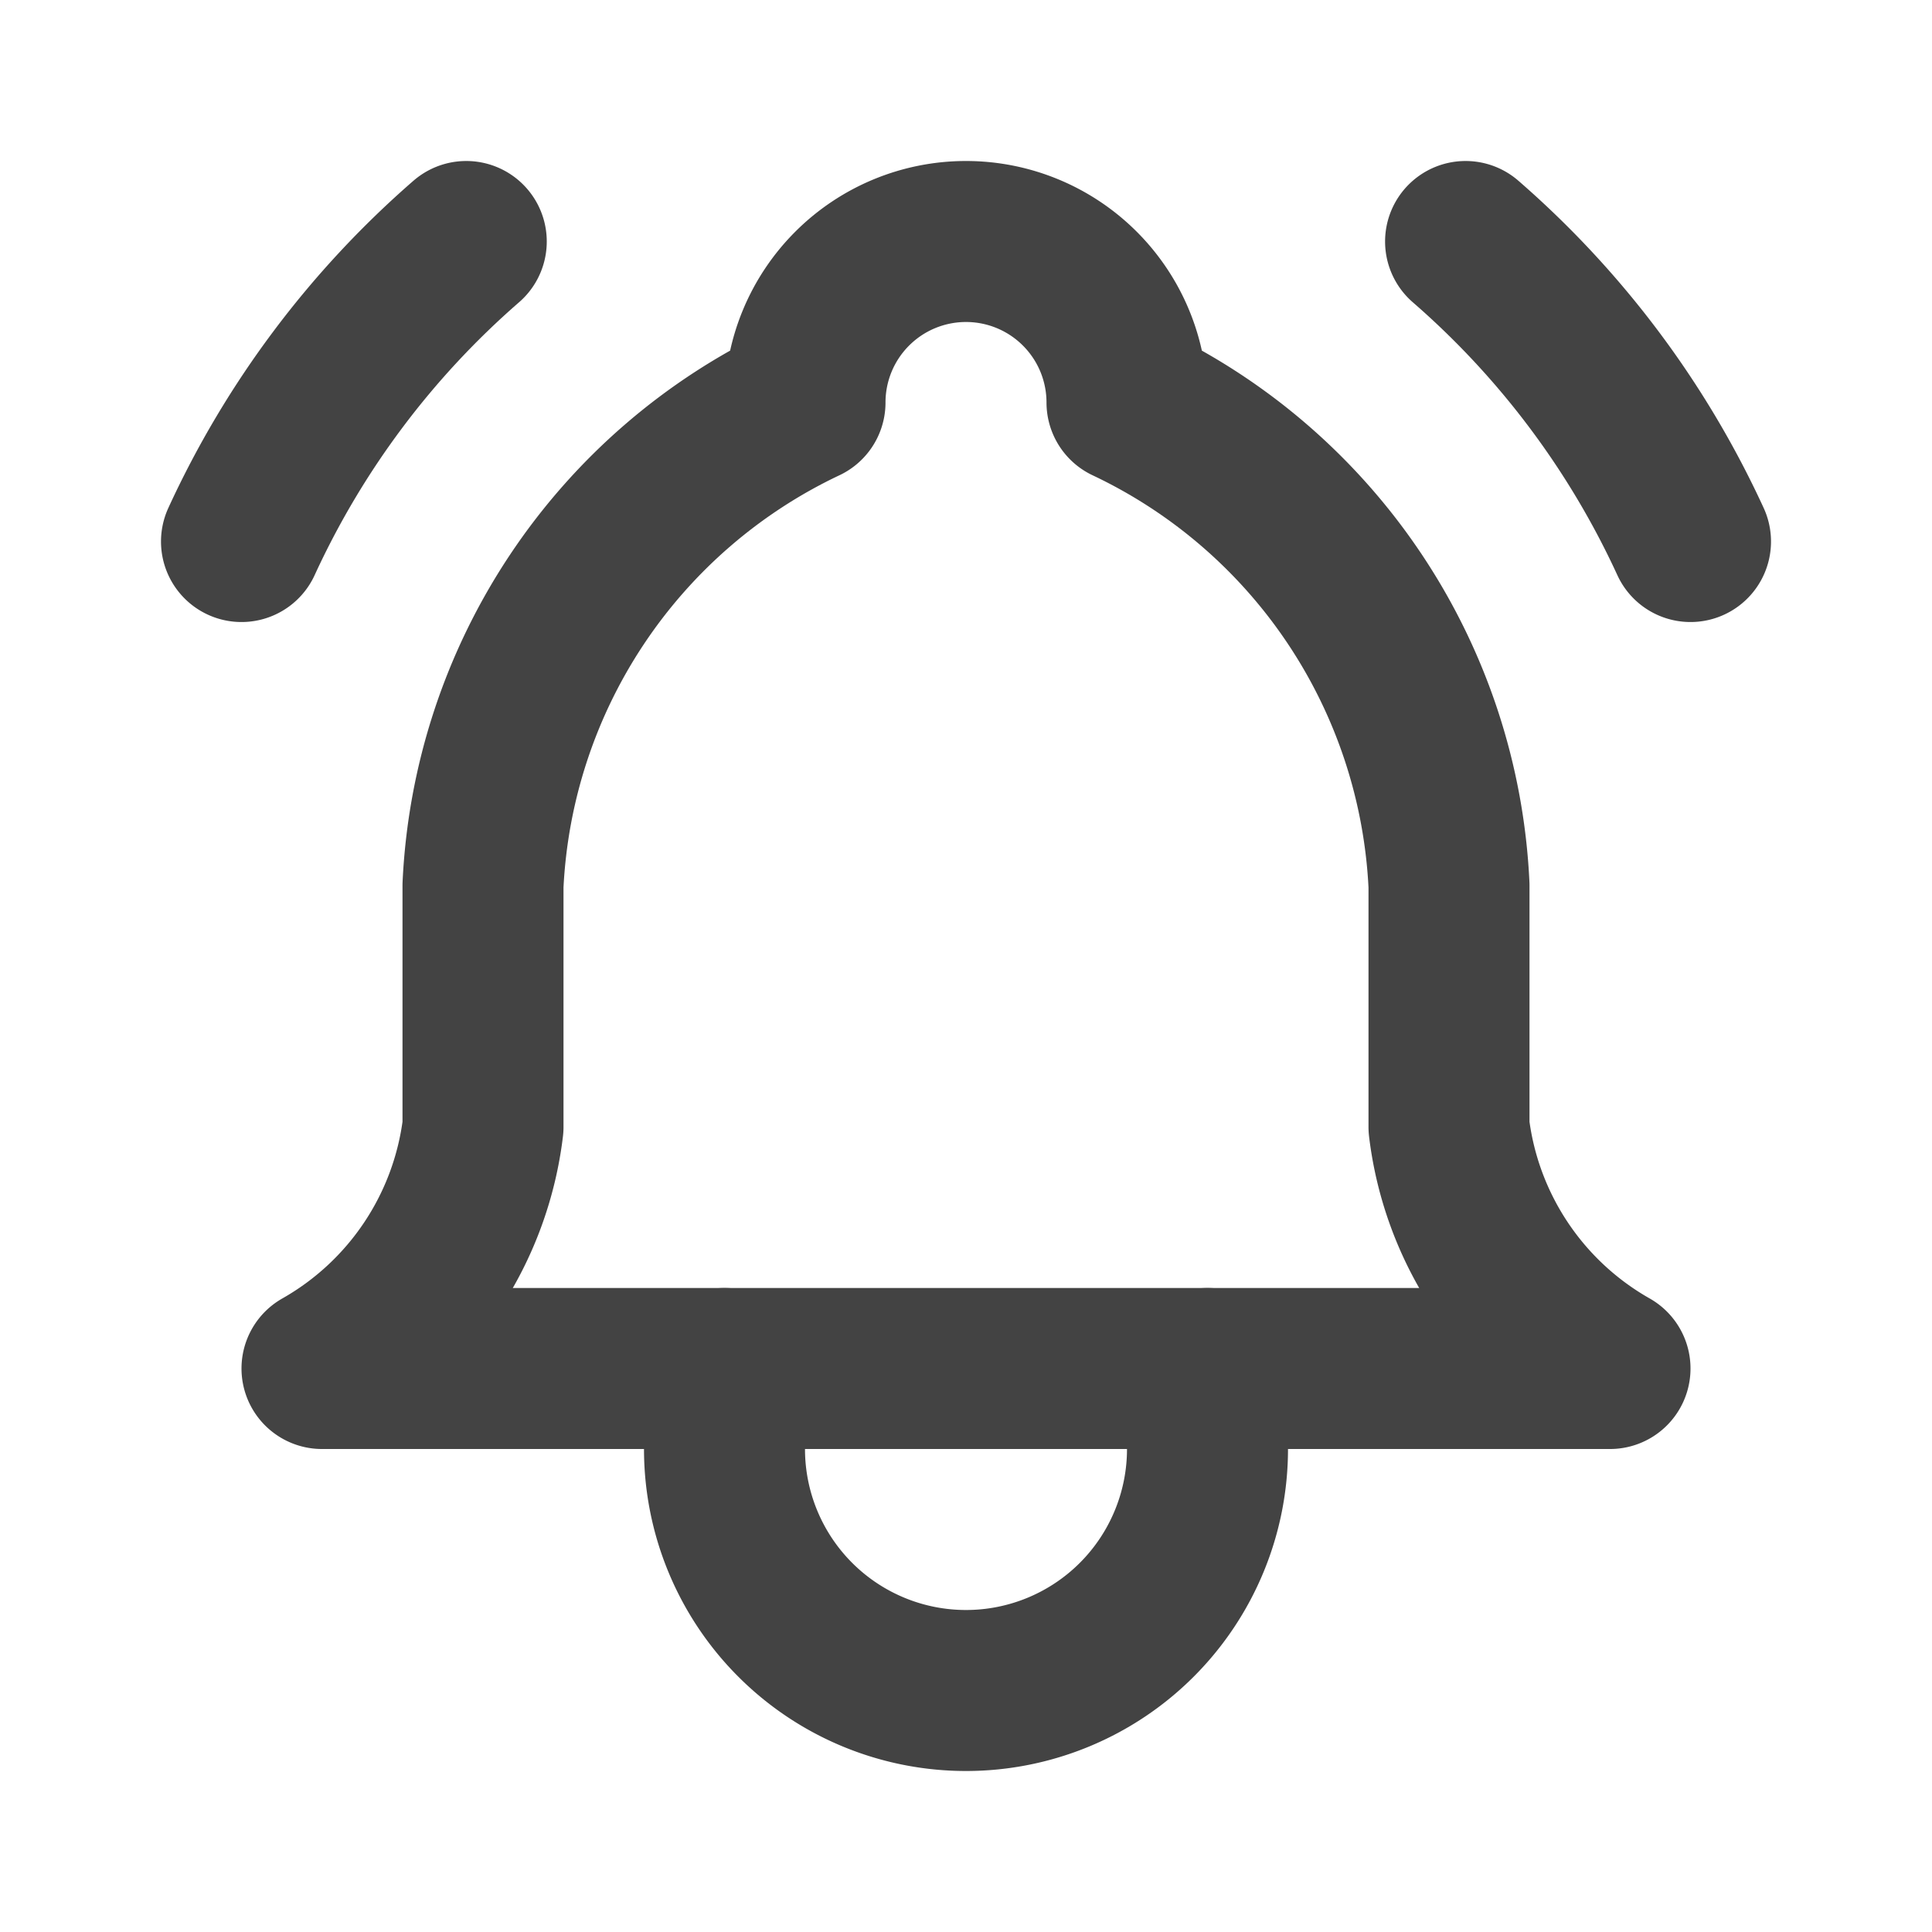 <svg width="25" height="25" fill="none" stroke="#434343" stroke-linecap="round" stroke-linejoin="round" stroke-width="2" viewBox="0 0 24 24" xmlns="http://www.w3.org/2000/svg">
  <path d="M10 5a2 2 0 1 1 4 0 7 7 0 0 1 4 6v3a4 4 0 0 0 2 3H4a4 4 0 0 0 2-3v-3a7 7 0 0 1 4-6"></path>
  <path d="M9 17v1a3 3 0 0 0 6 0v-1"></path>
  <path d="M21 6.727A11.052 11.052 0 0 0 18.206 3"></path>
  <path d="M3 6.727A11.05 11.05 0 0 1 5.792 3"></path>
</svg>
